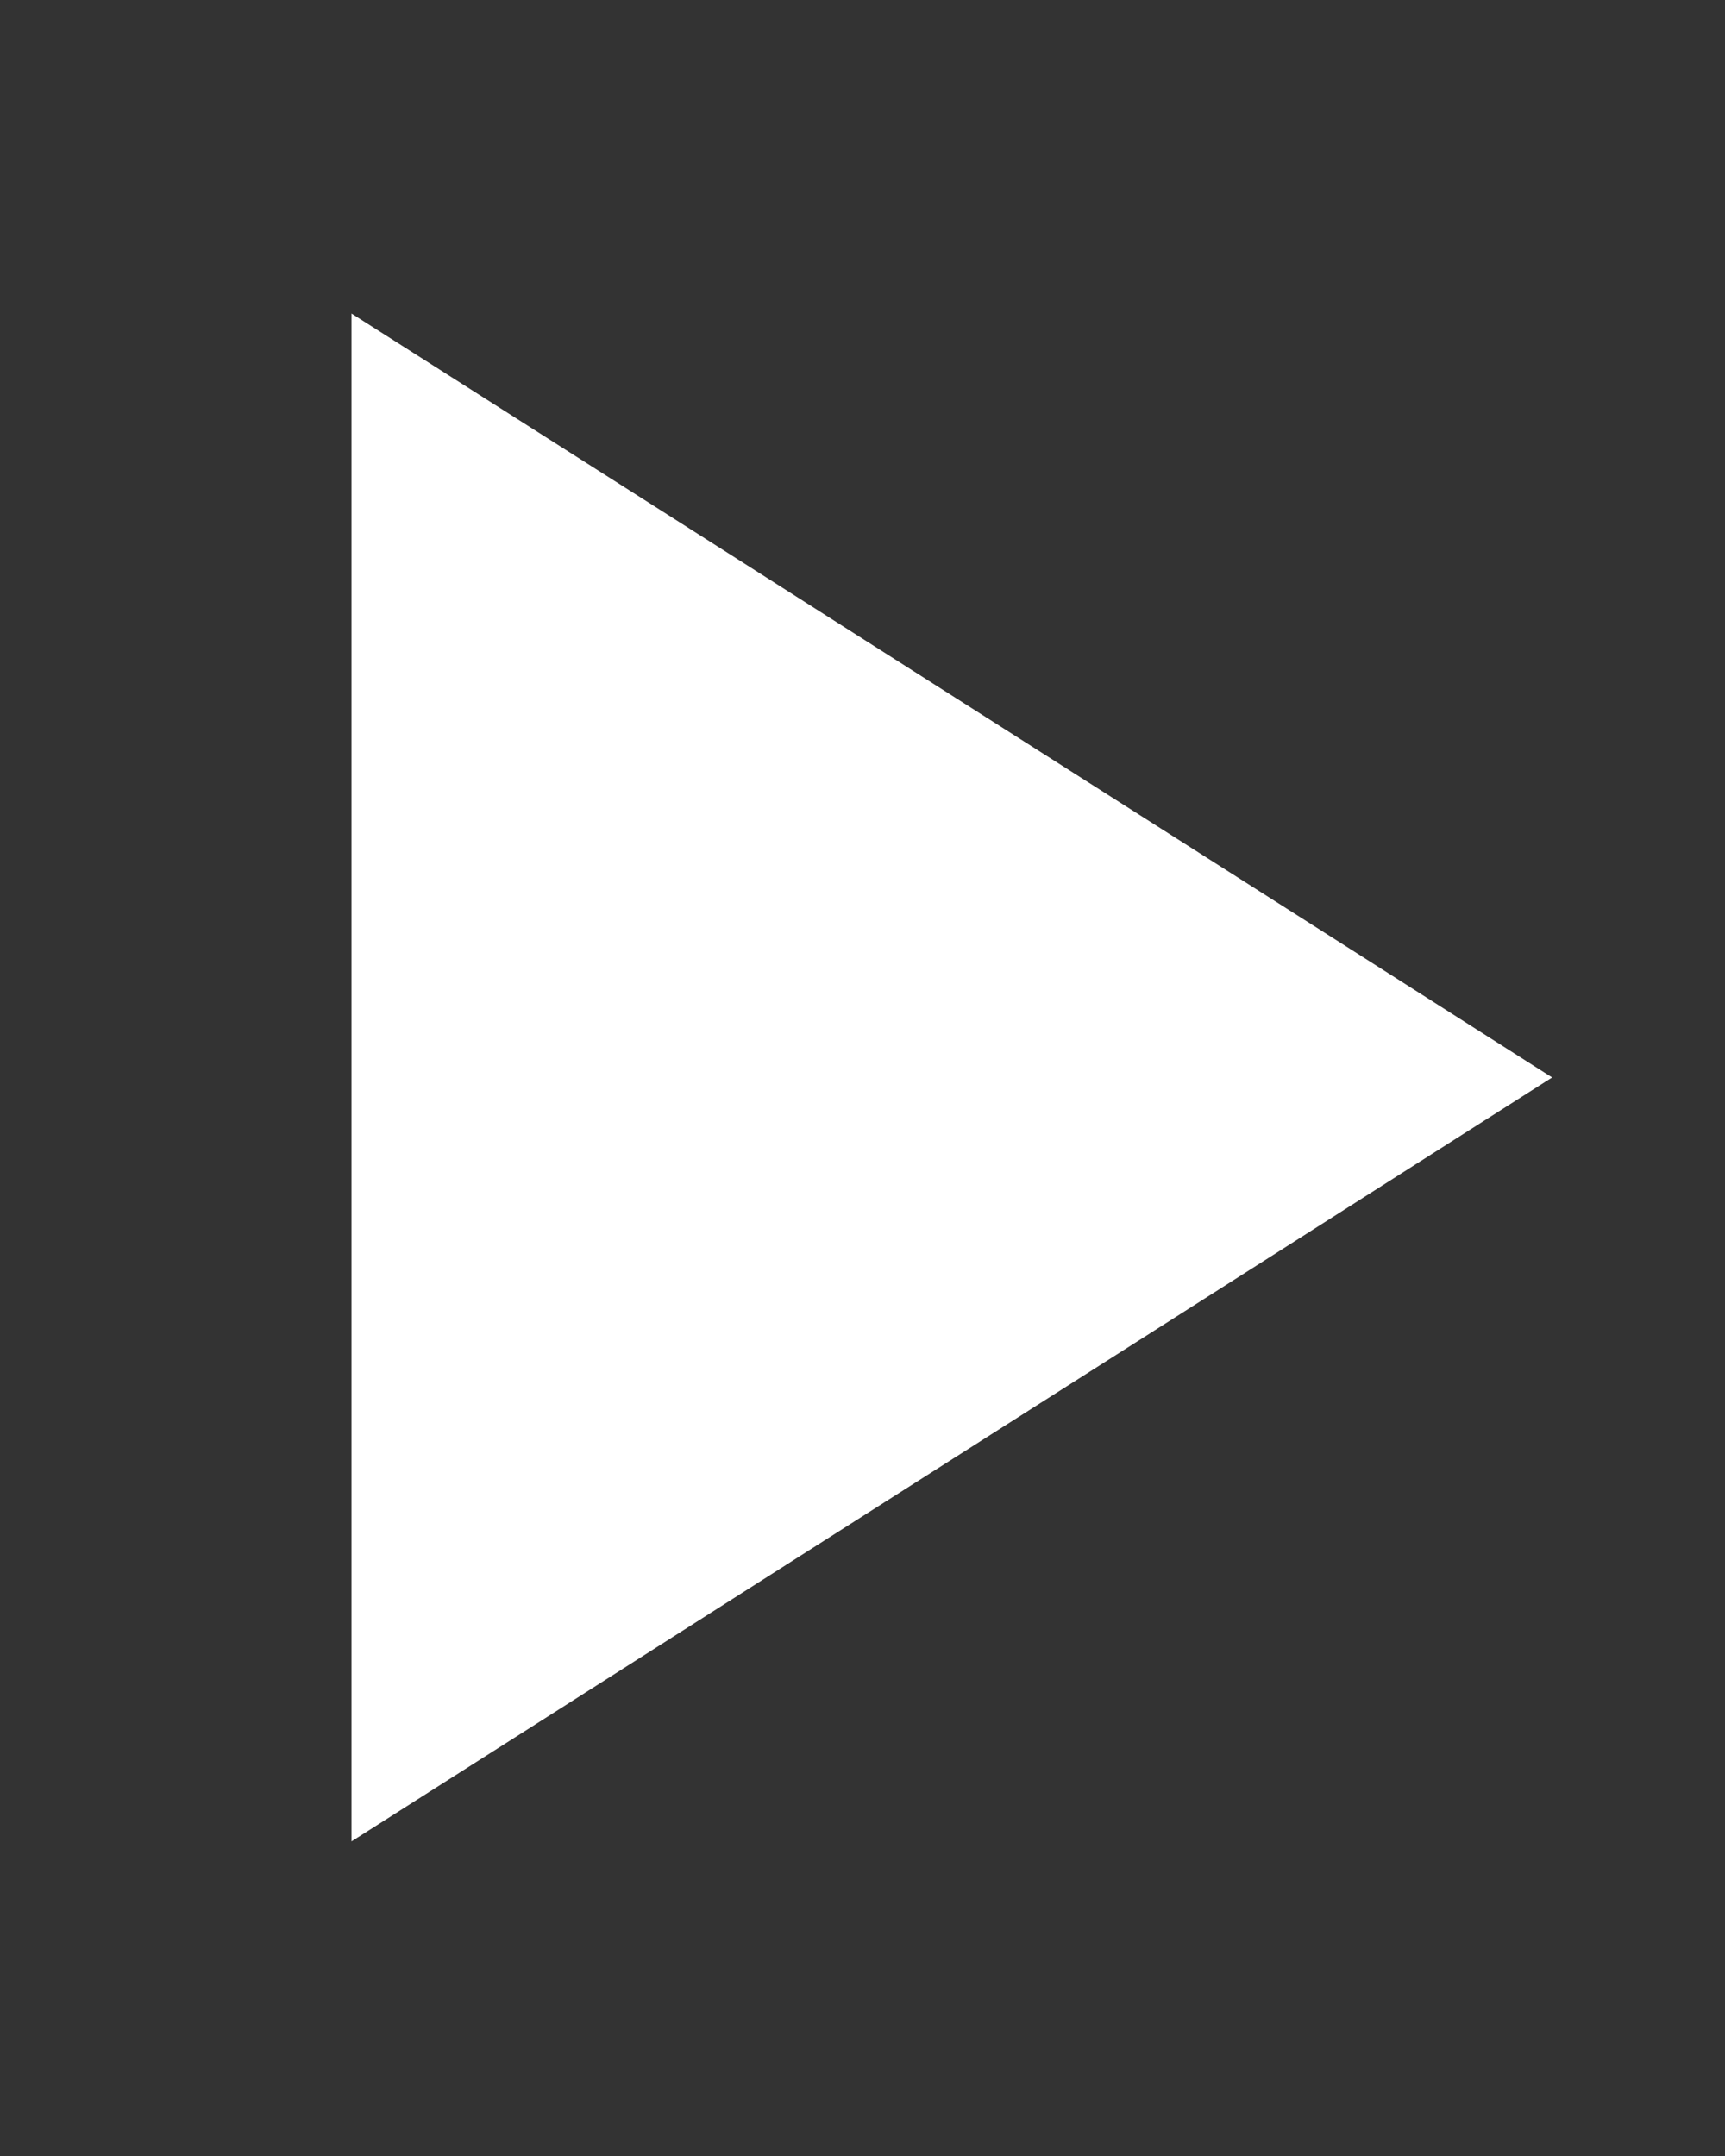 <svg xmlns="http://www.w3.org/2000/svg" xmlns:xlink="http://www.w3.org/1999/xlink" width="1080" zoomAndPan="magnify" viewBox="0 0 810 1012.5" height="1350" preserveAspectRatio="xMidYMid meet" version="1.0"><rect x="0" y="0" width="810" height="1012.5" fill="#333333" stroke="none"/><defs><clipPath id="3714781788"><path d="M 165.062 147.113 L 728.785 147.113 L 728.785 865 L 165.062 865 Z M 165.062 147.113 " clip-rule="nonzero"/></clipPath></defs><g clip-path="url(#3714781788)"><path fill="#ffffff" d="M 165.062 147.238 L 165.062 864.762 L 728.832 506 Z M 165.062 147.238 " fill-opacity="1" fill-rule="nonzero"/></g></svg>